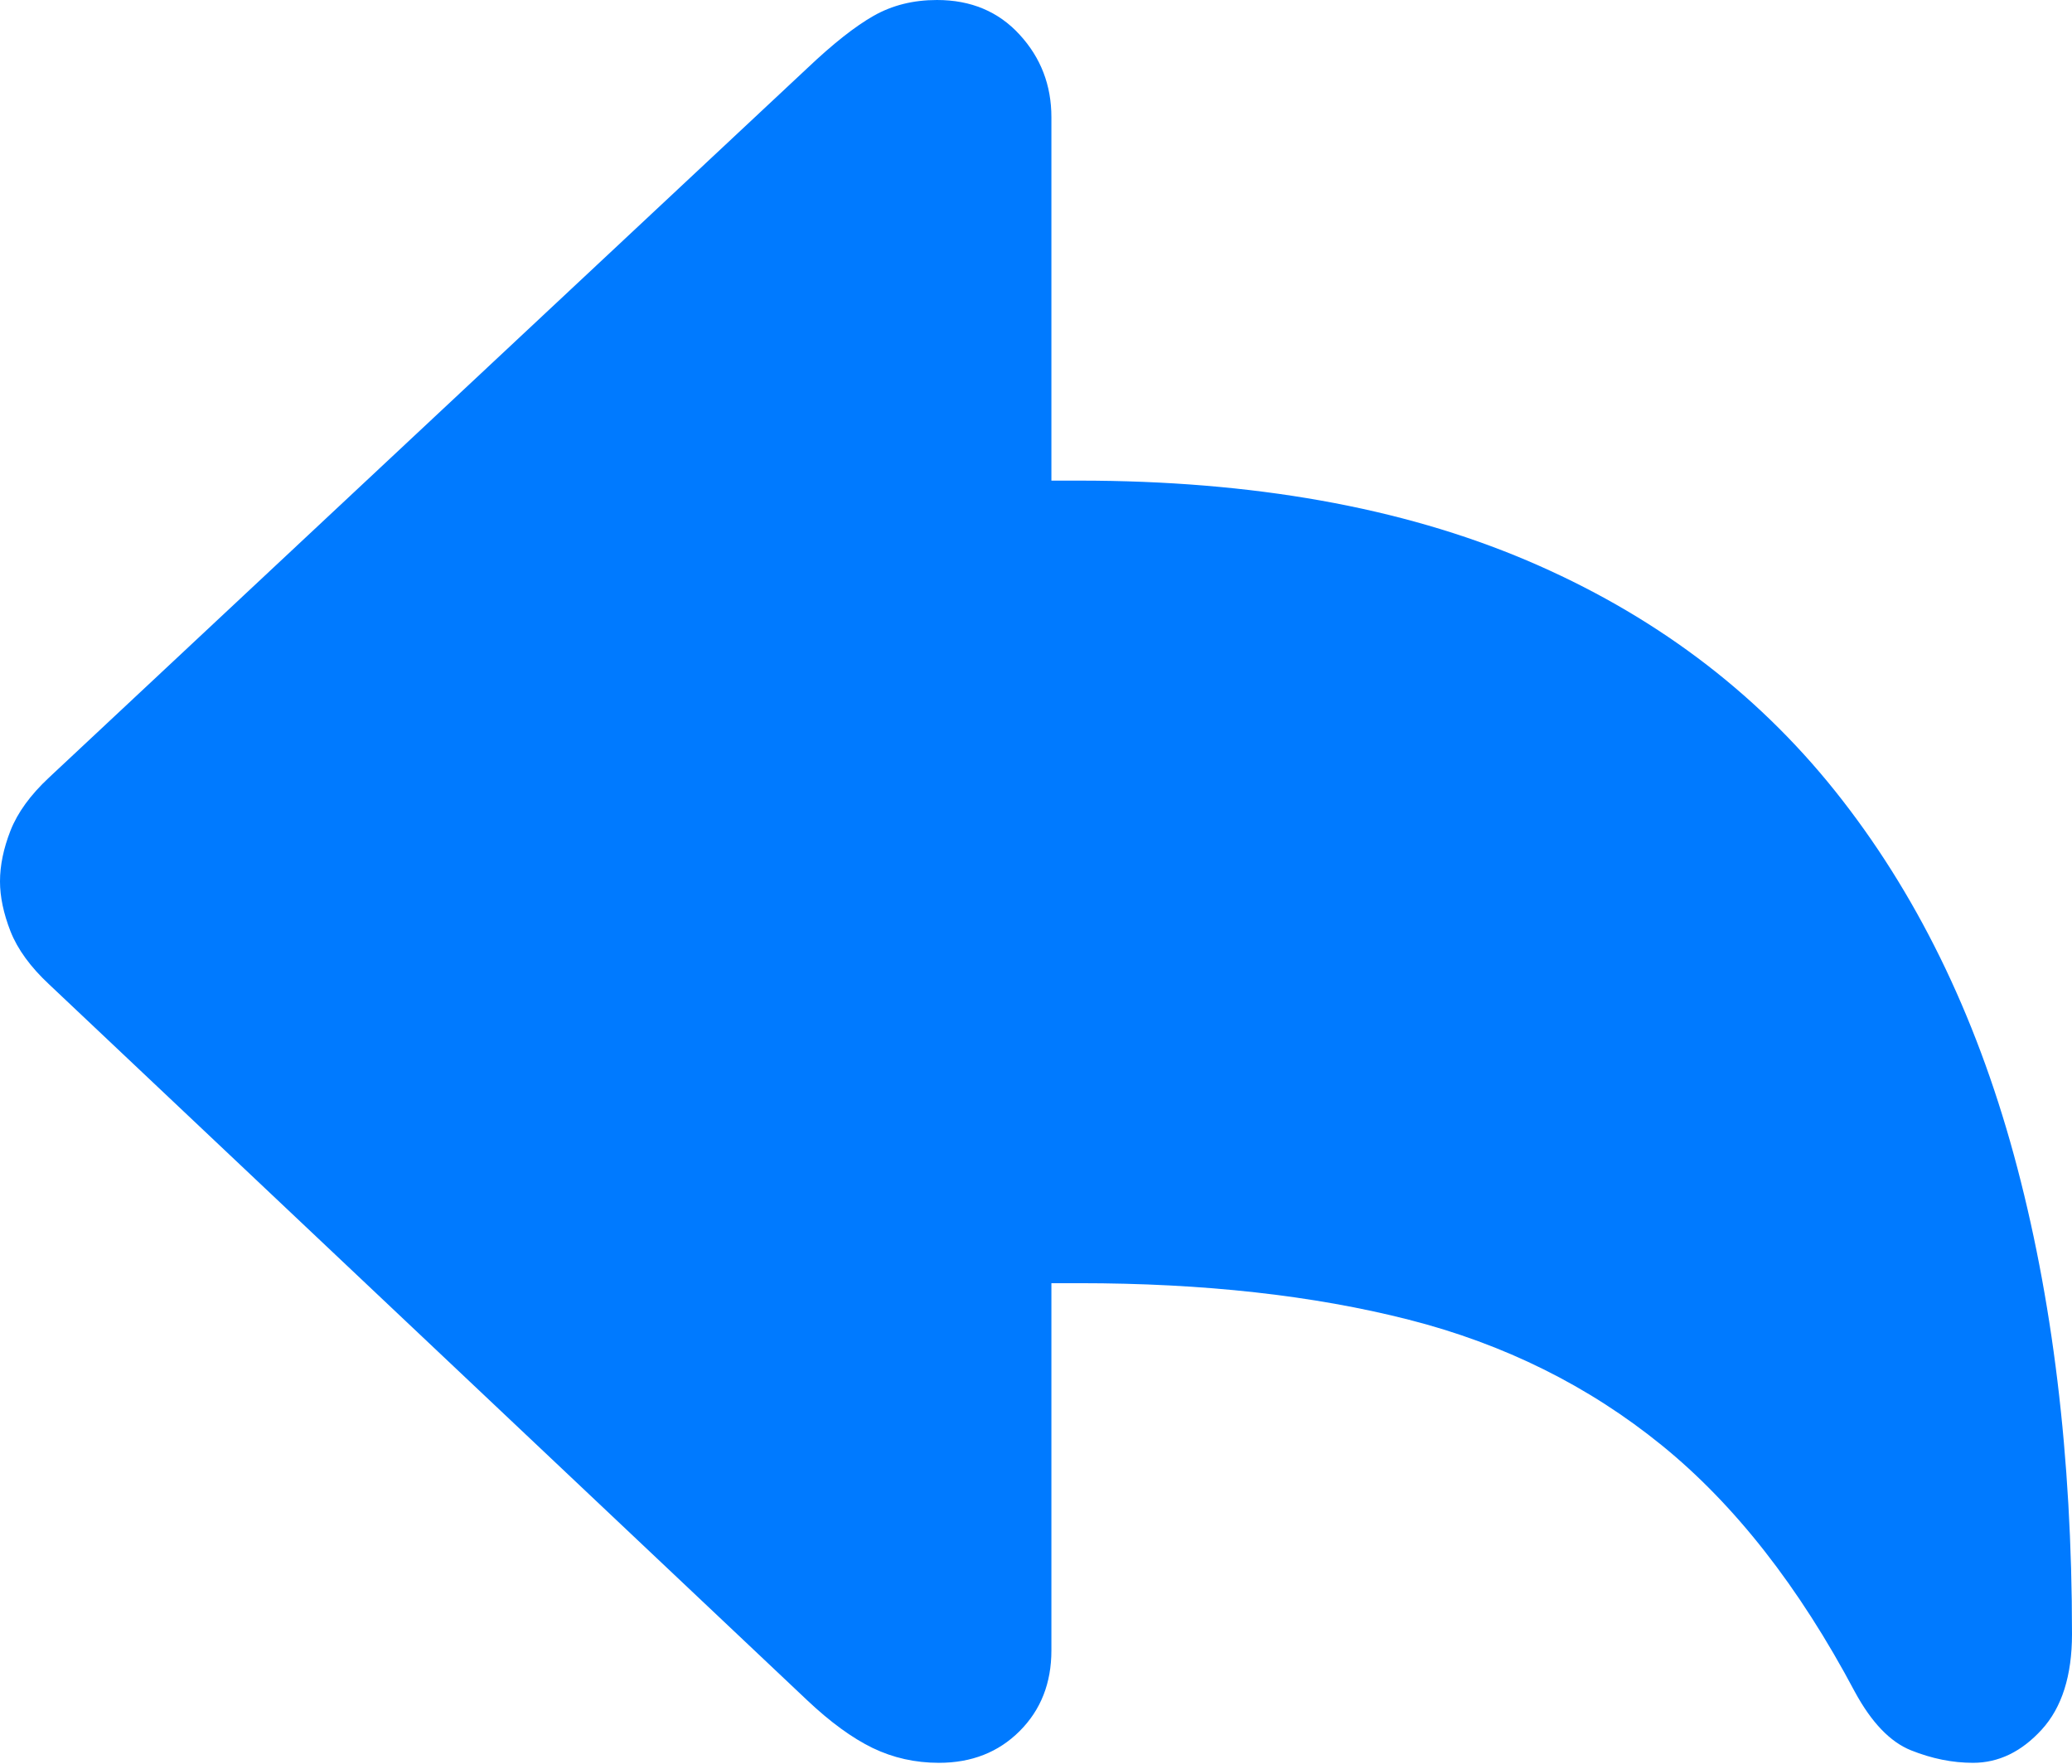 <?xml version="1.0" encoding="UTF-8"?>
<!--Generator: Apple Native CoreSVG 175.5-->
<!DOCTYPE svg
PUBLIC "-//W3C//DTD SVG 1.1//EN"
       "http://www.w3.org/Graphics/SVG/1.1/DTD/svg11.dtd">
<svg version="1.1" xmlns="http://www.w3.org/2000/svg" xmlns:xlink="http://www.w3.org/1999/xlink" width="21.055" height="17.92">
 <g>
  <rect height="17.92" opacity="0" width="21.055" x="0" y="0"/>
  <path d="M9.541 17.91Q10.039 17.91 10.361 17.588Q10.684 17.266 10.684 16.768L10.684 13.037L10.967 13.037Q12.861 13.037 14.316 13.408Q15.771 13.779 16.885 14.683Q17.998 15.586 18.848 17.188Q19.102 17.656 19.419 17.783Q19.736 17.91 20.049 17.91Q20.439 17.91 20.747 17.573Q21.055 17.236 21.055 16.602Q21.055 13.896 20.464 11.733Q19.873 9.57 18.648 8.037Q17.422 6.504 15.513 5.693Q13.604 4.883 10.967 4.883L10.684 4.883L10.684 1.191Q10.684 0.703 10.361 0.352Q10.039 0 9.521 0Q9.16 0 8.877 0.161Q8.594 0.322 8.203 0.693L0.498 7.9Q0.215 8.164 0.107 8.438Q0 8.711 0 8.955Q0 9.189 0.107 9.463Q0.215 9.736 0.498 10L8.203 17.275Q8.555 17.607 8.867 17.759Q9.18 17.91 9.541 17.91Z" fill="#007aff"/>
 </g>
</svg>
